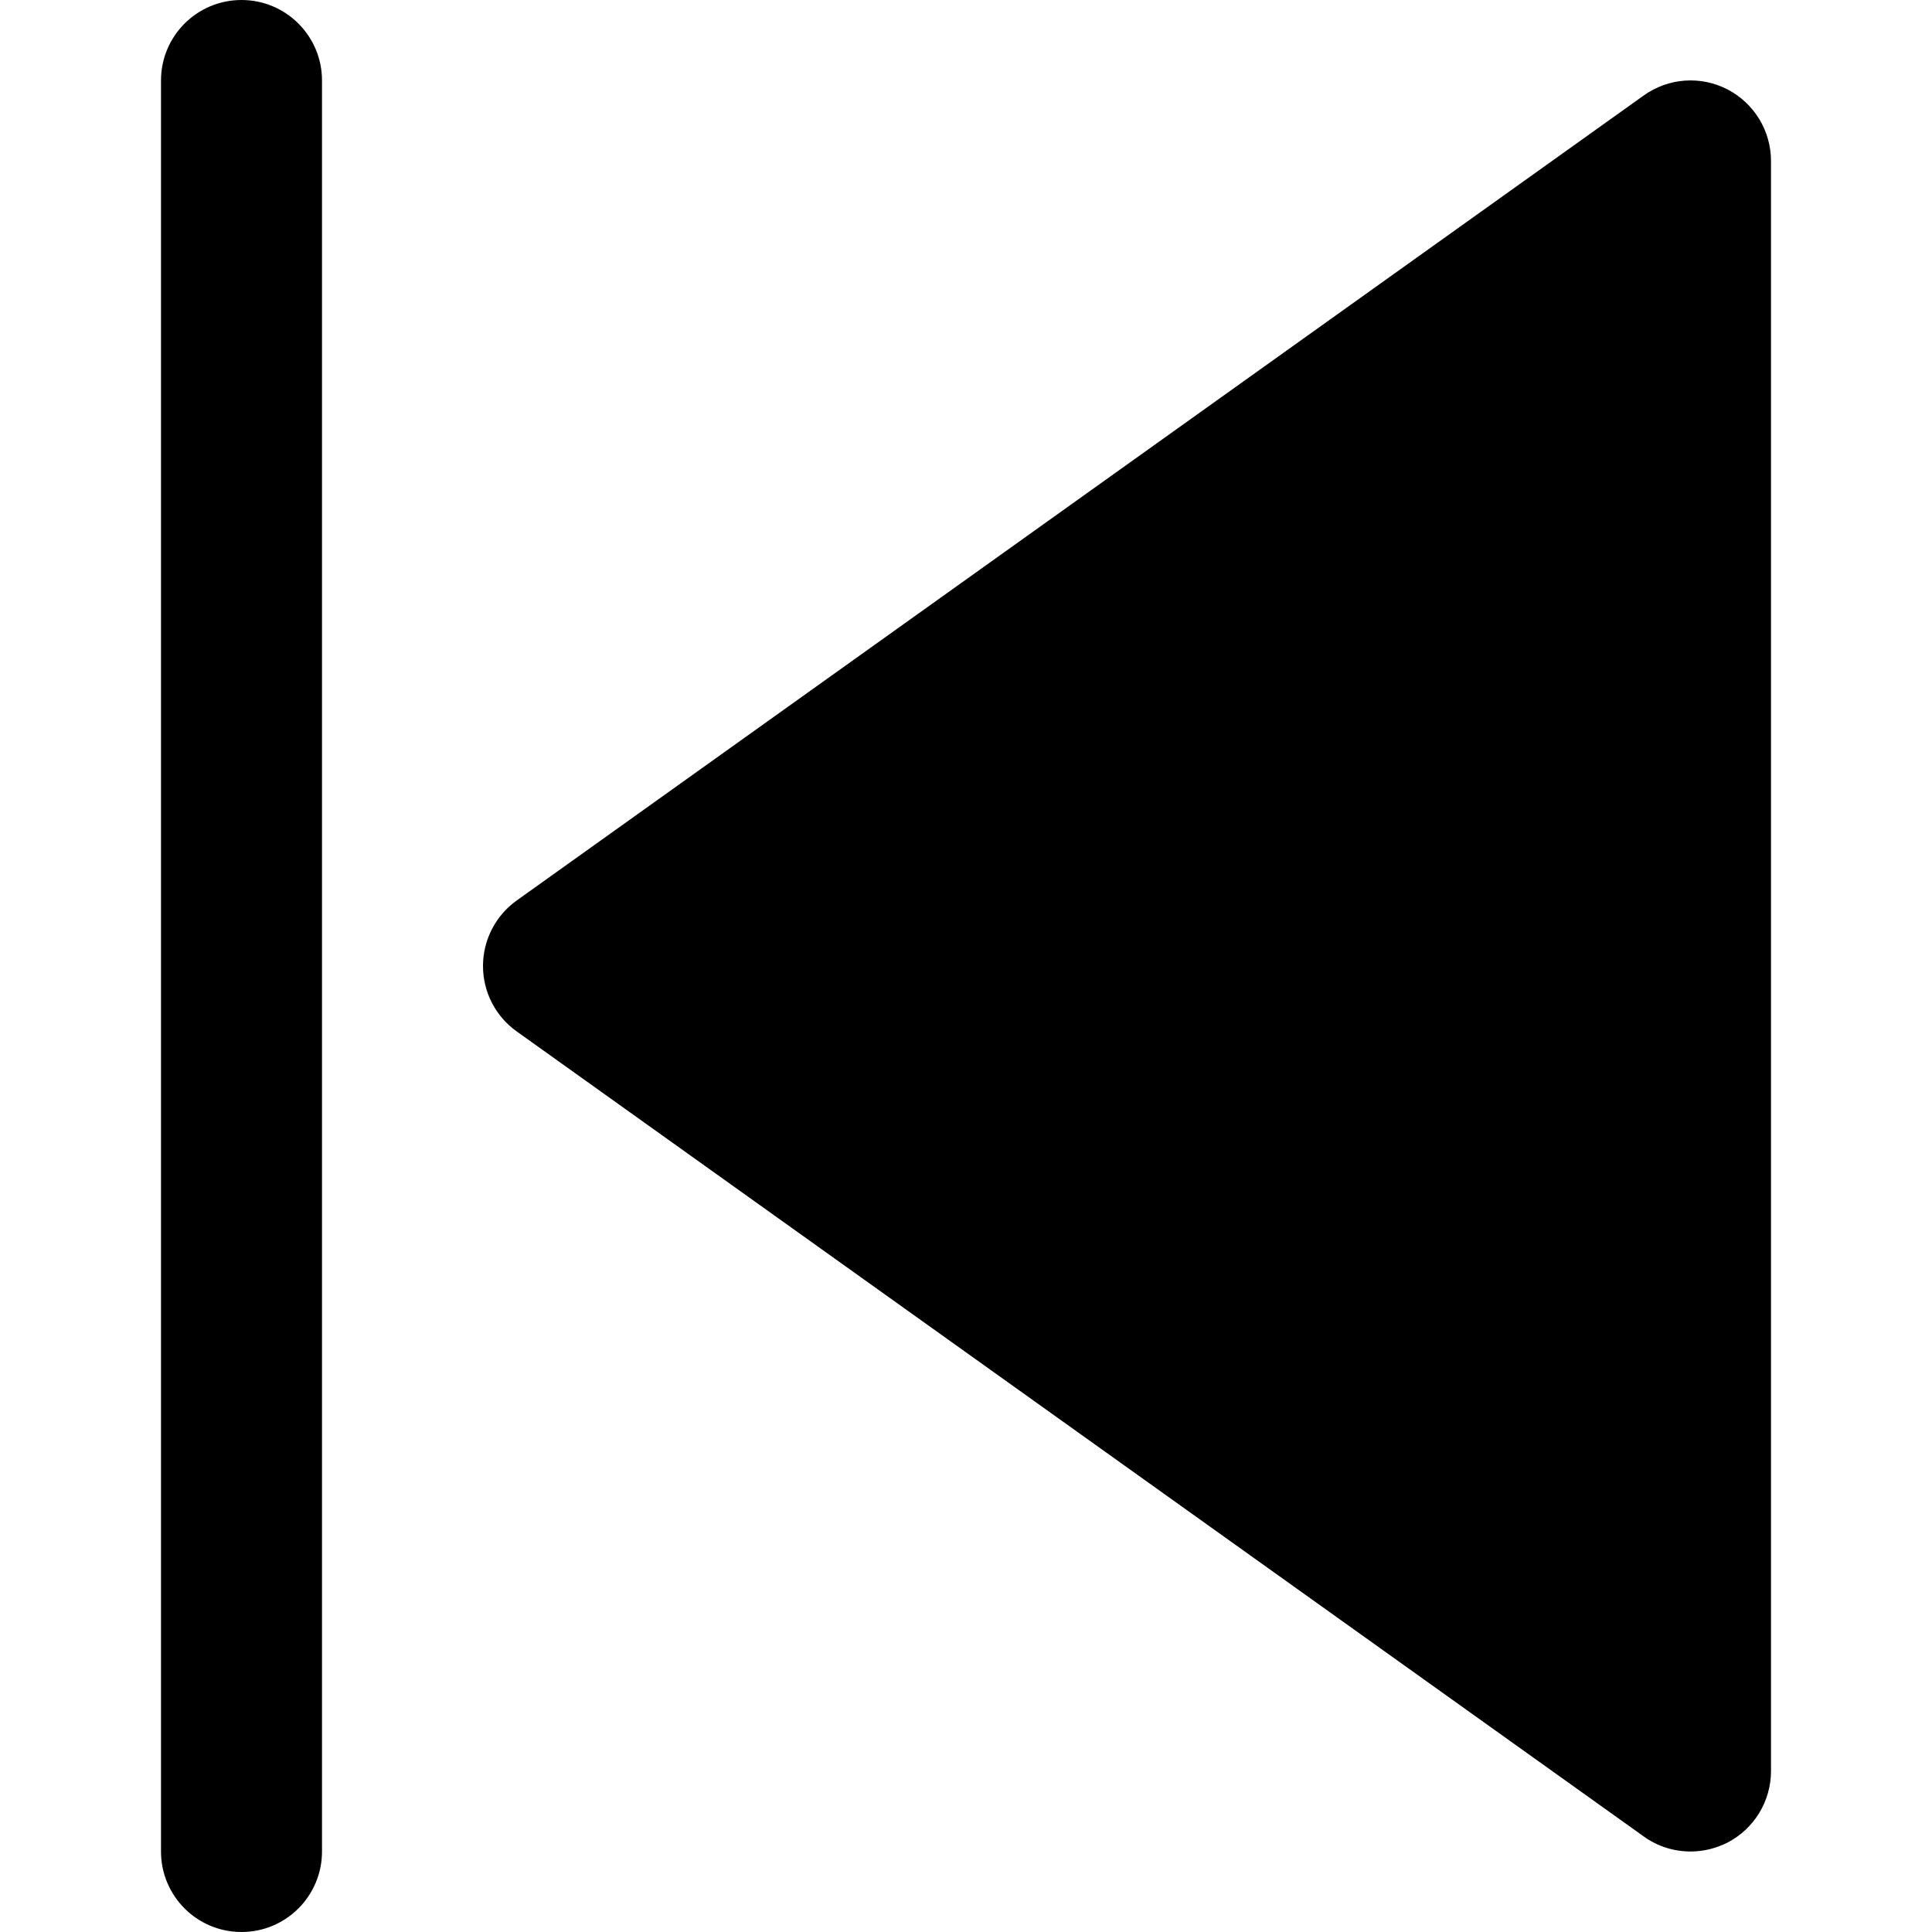 <svg id="nc_icon" xmlns="http://www.w3.org/2000/svg" xmlns:xlink="http://www.w3.org/1999/xlink" x="0px" y="0px" viewBox="0 0 24 24"><g >
<path fill="currentColor" d="M21.458,1.11c-0.333-0.172-0.734-0.142-1.039,0.076l-14,10C6.156,11.374,6,11.677,6,12&#10;&#9;s0.156,0.626,0.419,0.813l14,10C20.592,22.938,20.795,23,21,23c0.156,0,0.313-0.037,0.458-0.11C21.791,22.718,22,22.375,22,22V2&#10;&#9;C22,1.625,21.791,1.282,21.458,1.11z"/>
<path data-color="color-2" fill="currentColor" d="M3,0C2.448,0,2,0.447,2,1v22c0,0.553,0.448,1,1,1s1-0.447,1-1V1C4,0.447,3.552,0,3,0z"/>
</g></svg>